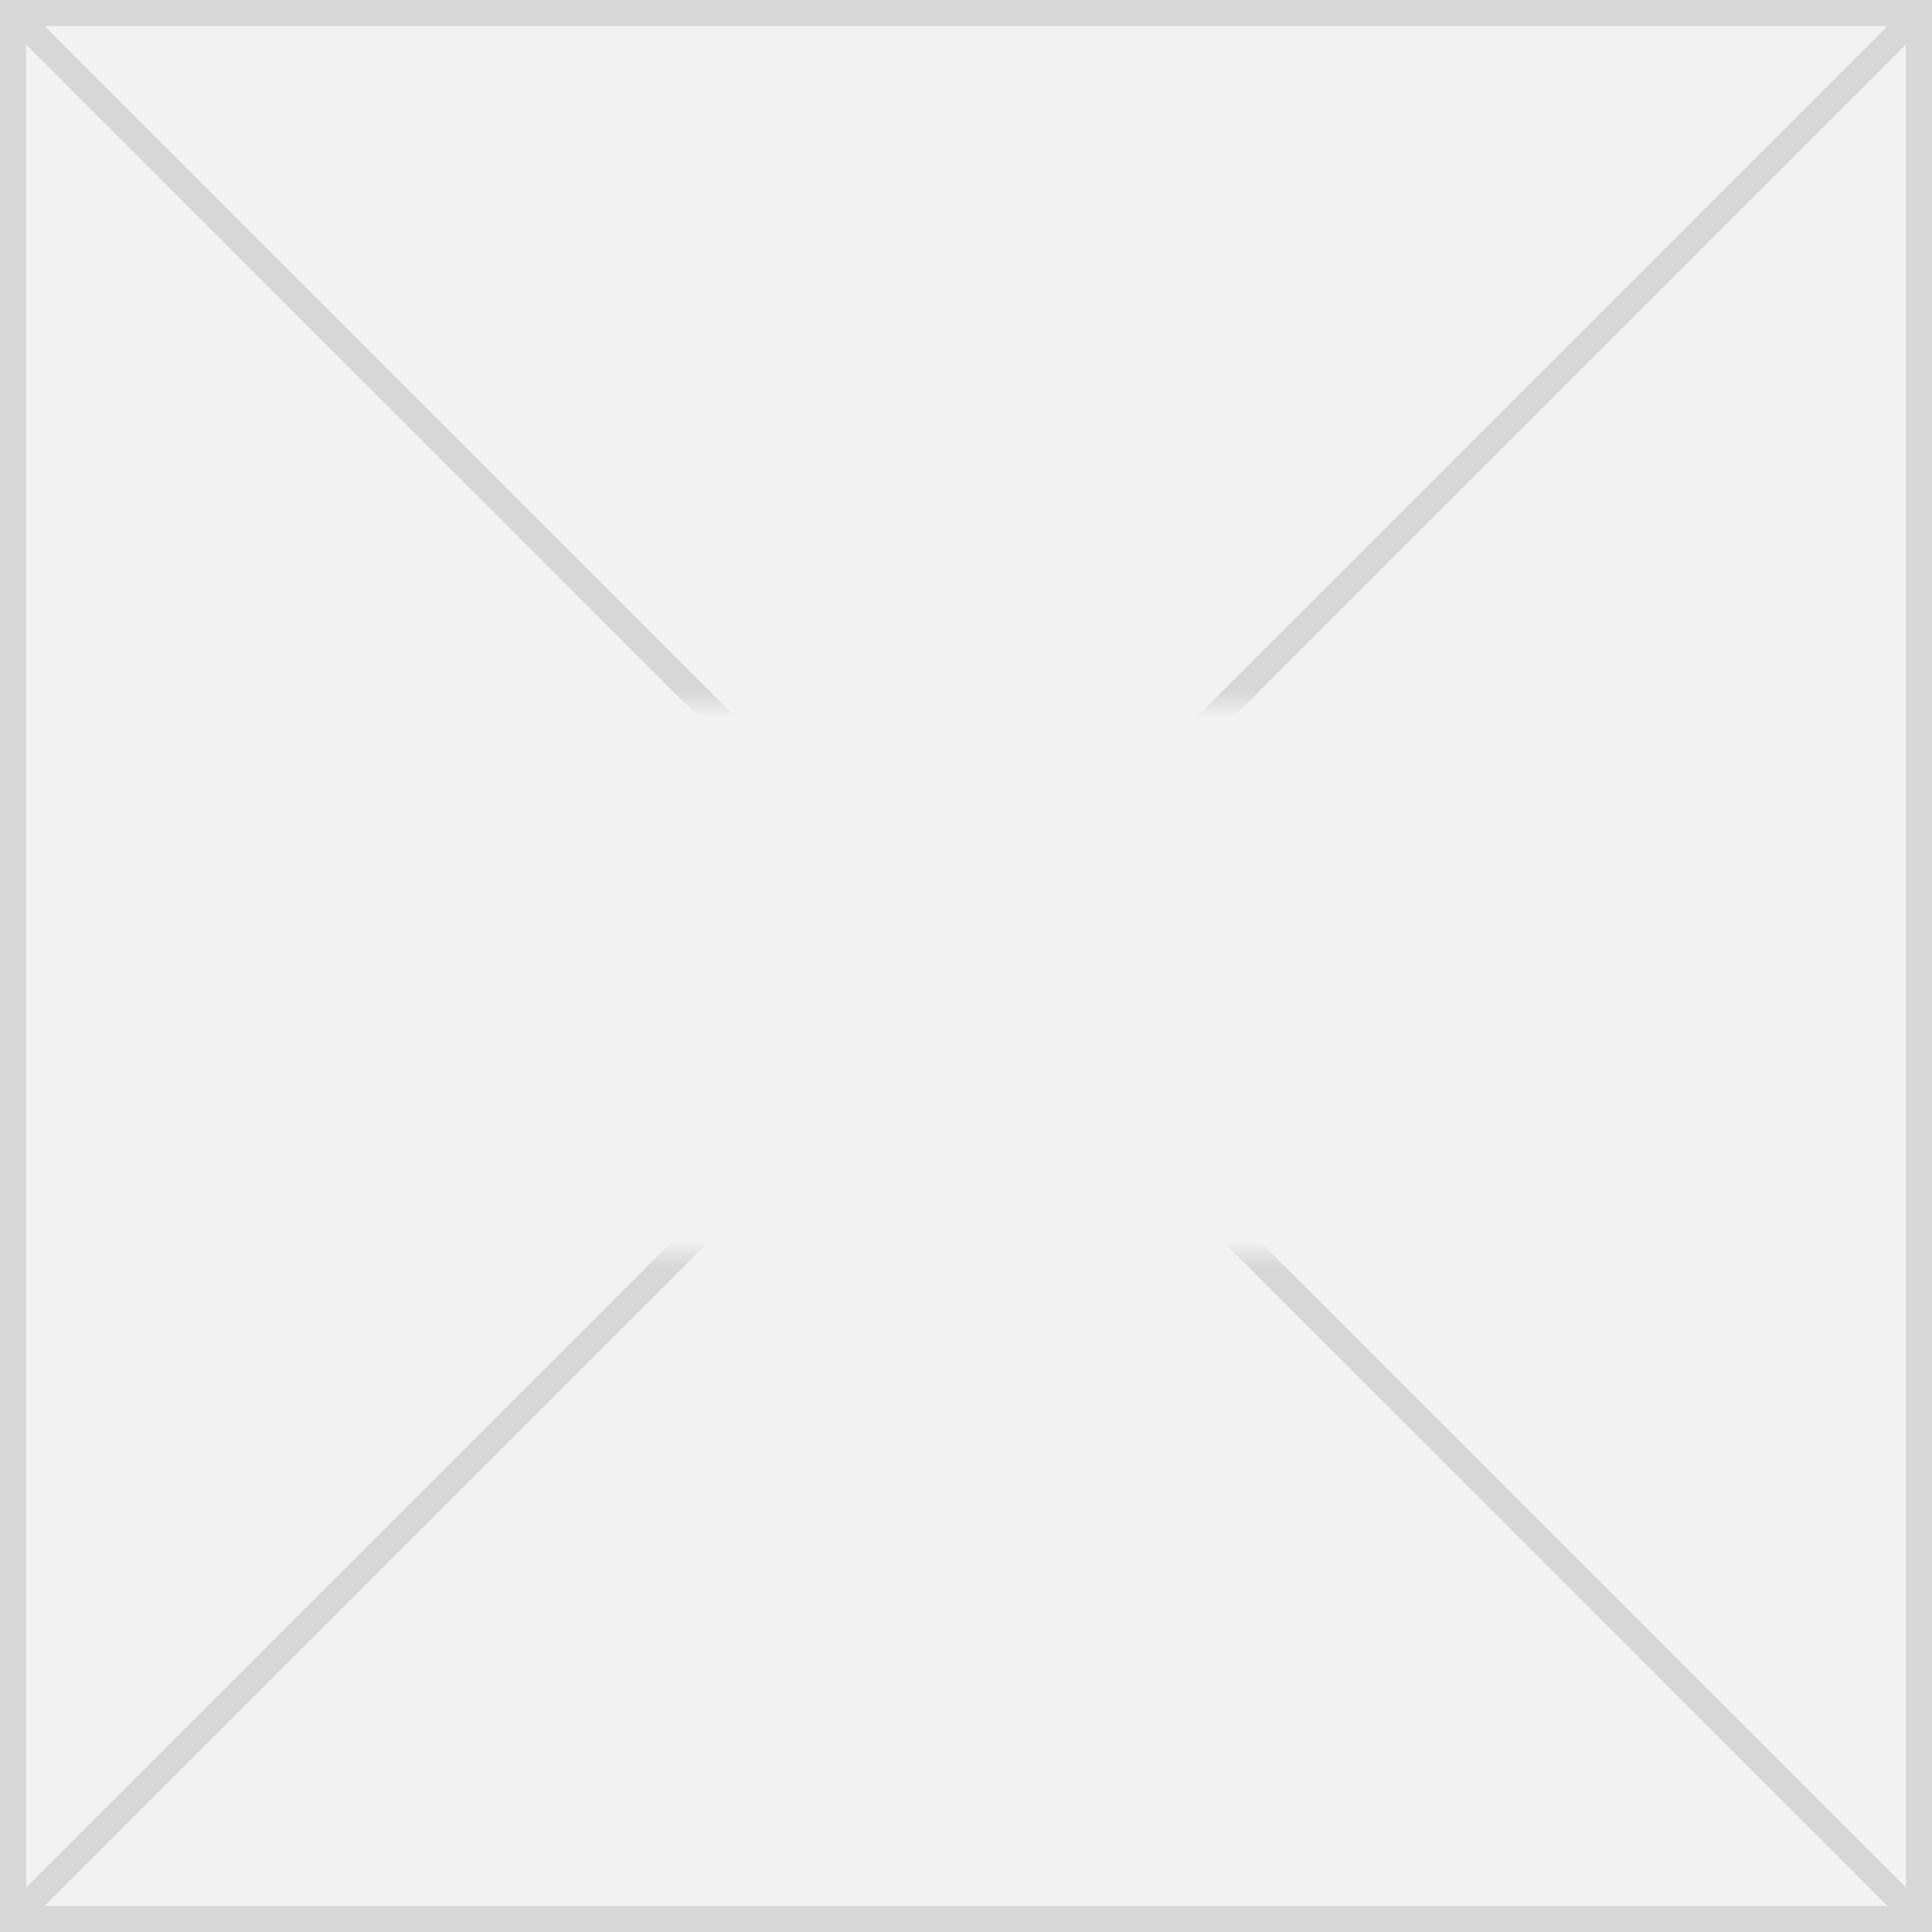 ﻿<?xml version="1.0" encoding="utf-8"?>
<svg version="1.1" xmlns:xlink="http://www.w3.org/1999/xlink" width="74px" height="74px" xmlns="http://www.w3.org/2000/svg">
  <rect width="100%" height="100%" fill="#333333" stroke="none"/>
  <defs>
    <mask fill="white" id="clip5169">
      <path d="M 98.5 143  L 147.5 143  L 147.5 164  L 98.5 164  Z M 85 116  L 159 116  L 159 190  L 85 190  Z " fill-rule="evenodd" />
    </mask>
  </defs>
  <g transform="matrix(1 0 0 1 -85 -116 )">
    <path d="M 85.5 116.5  L 158.5 116.5  L 158.5 189.5  L 85.5 189.5  L 85.5 116.5  Z " fill-rule="nonzero" fill="#f2f2f2" stroke="none" />
    <path d="M 85.5 116.5  L 158.5 116.5  L 158.5 189.5  L 85.5 189.5  L 85.5 116.5  Z " stroke-width="1" stroke="#d7d7d7" fill="none" />
    <path d="M 85.354 116.354  L 158.646 189.646  M 158.646 116.354  L 85.354 189.646  " stroke-width="1" stroke="#d7d7d7" fill="none" mask="url(#clip5169)" />
  </g>
</svg>